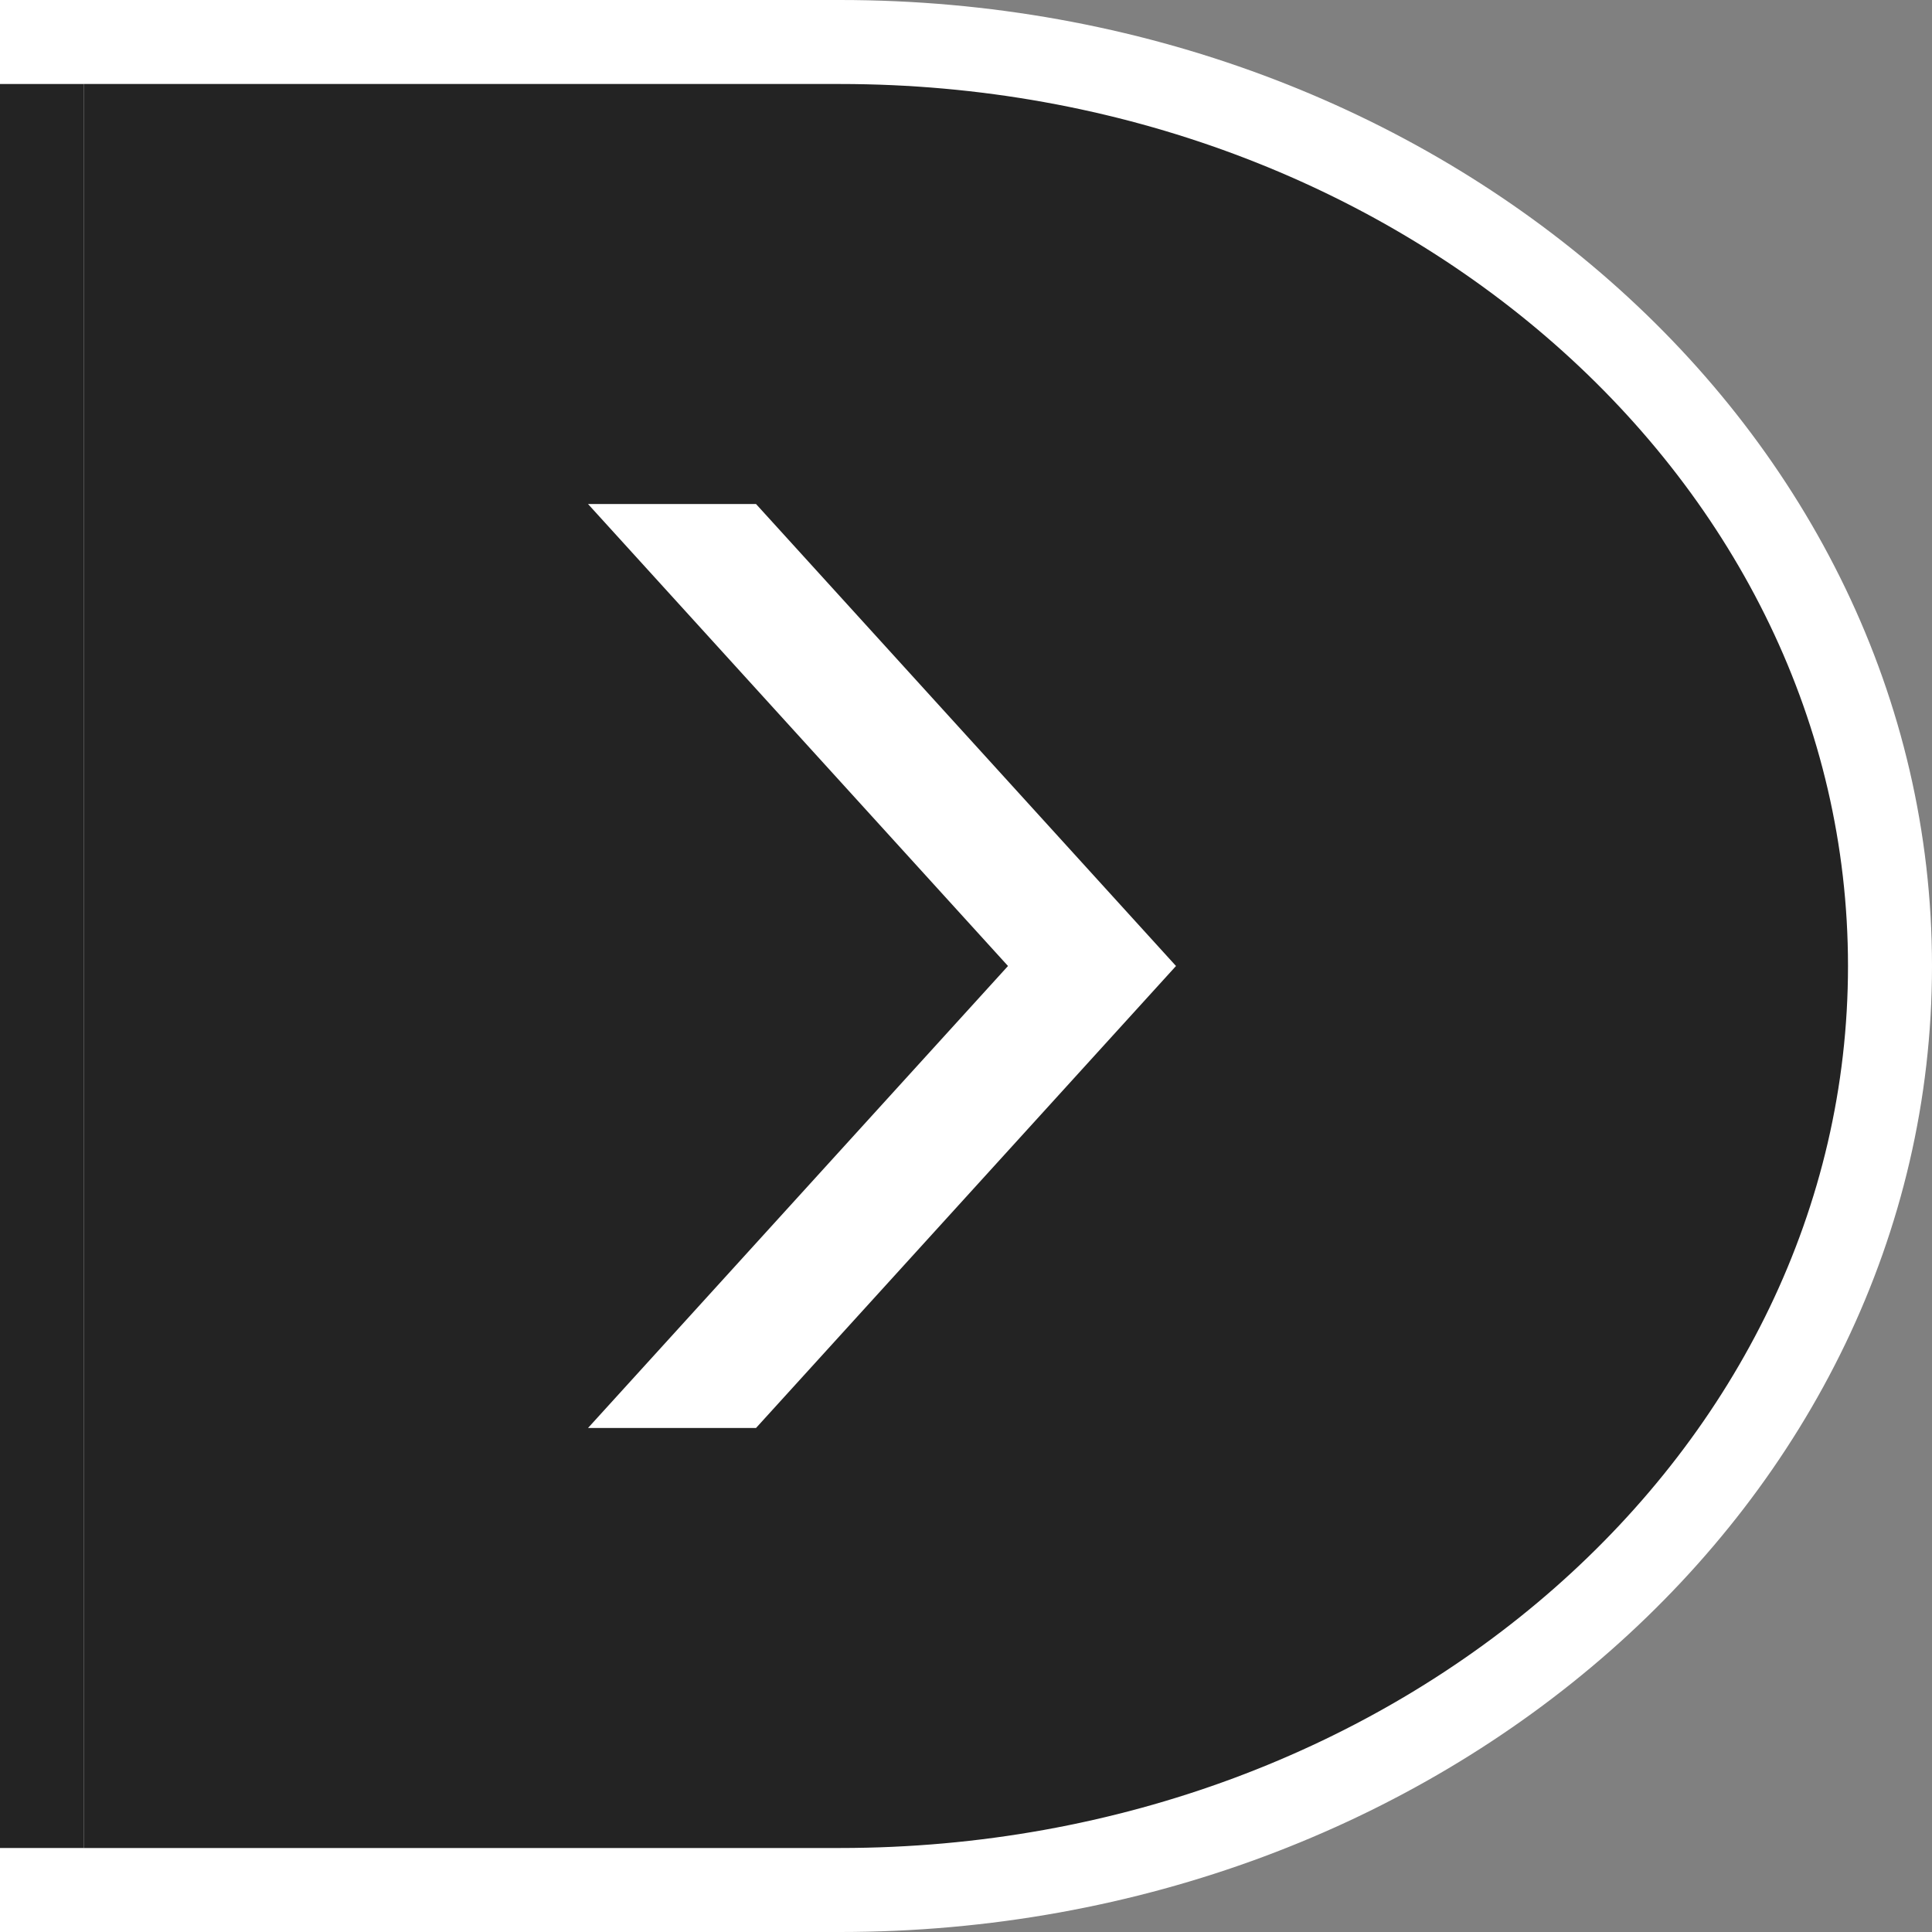 <svg width="23" height="23" viewBox="0 0 23 23" fill="none" xmlns="http://www.w3.org/2000/svg">
<rect x="0" y="0" width="23" height="23" fill="#808080" stroke="none"/>
<path d="M0.5 22.5H10C16.904 22.5 22.5 17.575 22.5 11.5C22.5 5.425 16.904 0.5 10 0.5L0.5 0.5L0.5 11.5V22.5Z" fill="#232323" stroke="white"/>
<path d="M7 6L12 11.5L7 17H9L14 11.5L9 6H7Z" fill="white"/>
<path d="M1 22L1 1L0 1L0 22H1Z" fill="#232323"/>
<zoom style="hover" value="|white:#2DA5FF||:#2DA5FF"/>
<zoom style="press" value="|white:#2D8CFF||:#2D8CFF"/>
</svg>
